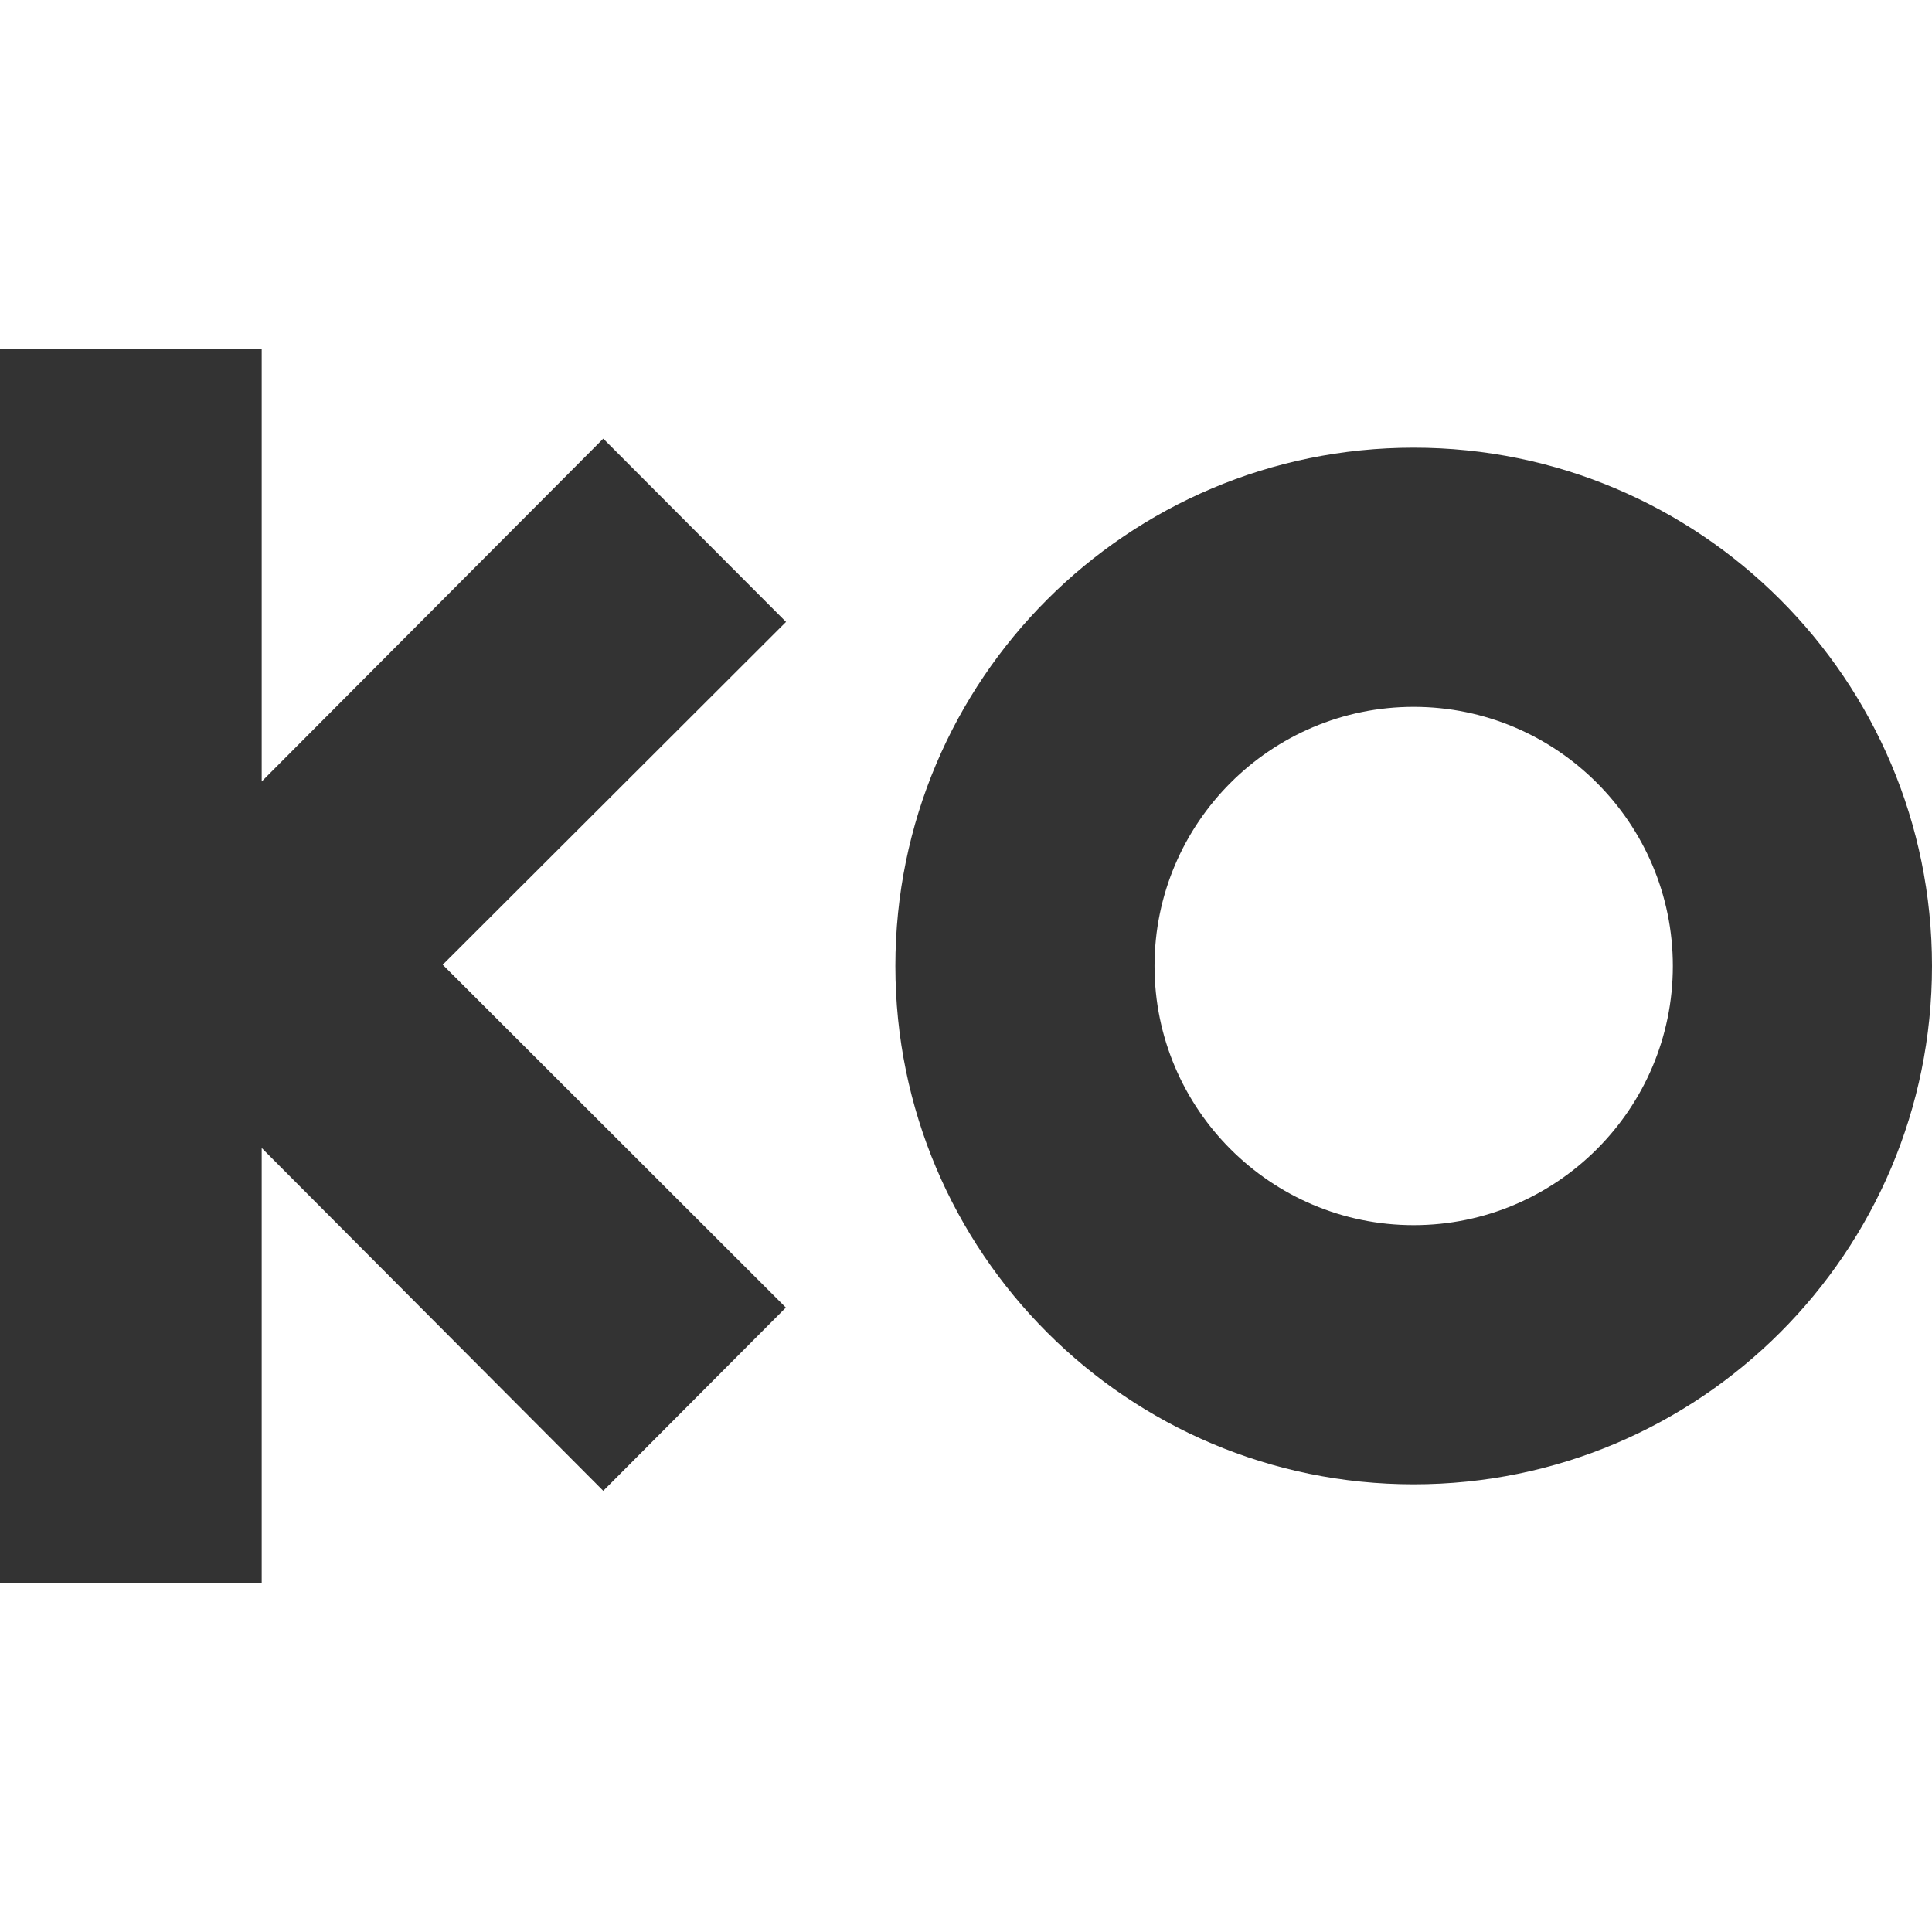 <svg id="e2x8camowbky1" xmlns="http://www.w3.org/2000/svg" xmlns:xlink="http://www.w3.org/1999/xlink" viewBox="0 0 960 960" shape-rendering="geometricPrecision" text-rendering="geometricPrecision"><style><![CDATA[#e2x8camowbky2_tr {animation: e2x8camowbky2_tr__tr 30000ms linear infinite normal forwards}@keyframes e2x8camowbky2_tr__tr { 0% {transform: translate(480px,480px) rotate(0deg)} 4.333% {transform: translate(480px,480px) rotate(0deg)} 5.133% {transform: translate(480px,480px) rotate(90deg)} 16.667% {transform: translate(480px,480px) rotate(90deg)} 17.667% {transform: translate(480px,480px) rotate(0deg)} 100% {transform: translate(480px,480px) rotate(0deg)} }#e2x8camowbky3_to {animation: e2x8camowbky3_to__to 30000ms linear infinite normal forwards}@keyframes e2x8camowbky3_to__to { 0% {transform: translate(702.453px,480px)} 1.667% {transform: translate(702.453px,480px)} 2.667% {transform: translate(257.546px,480px)} 19.667% {transform: translate(257.546px,480px)} 20.667% {transform: translate(702.453px,480px)} 100% {transform: translate(702.453px,480px)} }#e2x8camowbky4_to {animation: e2x8camowbky4_to__to 30000ms linear infinite normal forwards}@keyframes e2x8camowbky4_to__to { 0% {transform: translate(195.29px,480px)} 1.667% {transform: translate(195.29px,480px)} 2.667% {transform: translate(764.711px,480px)} 19.667% {transform: translate(764.711px,480px)} 20.667% {transform: translate(195.29px,480px)} 100% {transform: translate(195.29px,480px)} }]]></style><g id="e2x8camowbky2_tr" transform="translate(480,480) rotate(0)"><g id="e2x8camowbky2" transform="translate(-480,-480)"><g id="e2x8camowbky3_to" transform="translate(702.453,480)"><path id="e2x8camowbky3" d="M702.45,49.495C560.214,49.495,444.907,164.8,444.907,307.04C444.907,449.279,560.214,564.586,702.45,564.586C844.687,564.586,960,449.279,960,307.04C960,164.8,844.687,49.495,702.45,49.495ZM702.45,435.811C631.445,435.811,573.679,378.046,573.679,307.04C573.679,236.034,631.445,178.268,702.45,178.268C773.456,178.268,831.225,236.034,831.225,307.04C831.225,378.046,773.456,435.811,702.45,435.811Z" transform="translate(-702.453,-307.041)" fill="rgb(51,51,51)" stroke="none" stroke-width="1"/></g><g id="e2x8camowbky4_to" transform="translate(195.29,480)"><path id="e2x8camowbky4" d="M299.758,44.483L130.038,214.838L130.038,214.835L130.038,0L0,0L0,86.063L0,268.174L0,268.177L0,343.61L0,343.611L0,489.097L0,613.037L130.038,613.037L130.038,396.952L130.038,396.949L299.758,567.3L390.497,476.245L219.989,305.892L390.579,135.54L299.758,44.483Z" transform="translate(-195.29,-306.519)" fill="rgb(51,51,51)" stroke="none" stroke-width="1"/></g></g></g></svg>